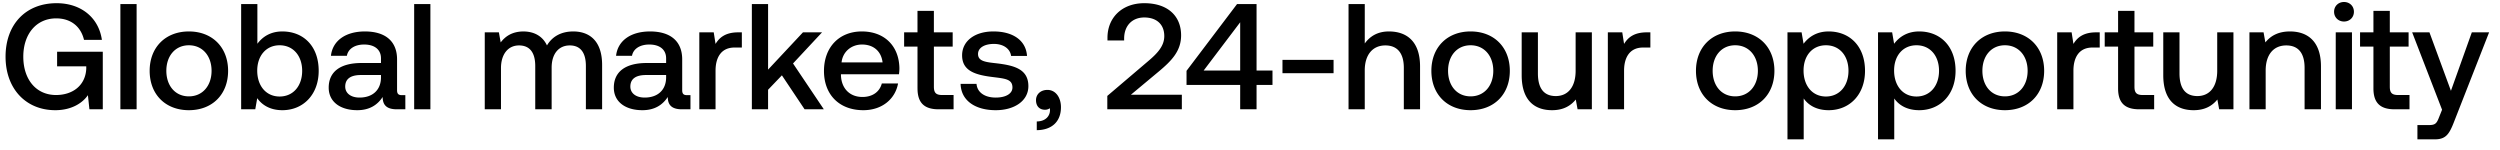 <svg width="183" height="11" viewBox="0 0 183 11" fill="none" xmlns="http://www.w3.org/2000/svg"><path d="M4.048 8.066c1.221 0 2.013-.55 2.387-1.1L6.545 8h.979V3.787H4.18v1.067h2.134v.187c-.066 1.243-1.023 1.914-2.211 1.914-1.474 0-2.398-1.155-2.398-2.805 0-1.65.946-2.805 2.409-2.805 1.067 0 1.804.594 2.035 1.573h1.309C7.227 1.29 5.929.234 4.147.234 1.859.234.407 1.807.407 4.15s1.485 3.916 3.641 3.916zM8.812 8H10V.3H8.812V8zm5.014.066c1.716 0 2.871-1.155 2.871-2.882 0-1.716-1.155-2.882-2.87-2.882-1.717 0-2.872 1.166-2.872 2.882 0 1.727 1.155 2.882 2.871 2.882zm0-1.012c-1 0-1.65-.781-1.65-1.87s.65-1.87 1.65-1.87c1.001 0 1.661.781 1.661 1.87s-.66 1.87-1.66 1.87zm6.84-4.752c-.869 0-1.452.396-1.826.902V.3h-1.188V8h1.034l.143-.814c.352.506.957.88 1.837.88 1.54 0 2.662-1.155 2.662-2.882 0-1.815-1.122-2.882-2.662-2.882zm-.198 4.763c-.99 0-1.639-.781-1.639-1.892 0-1.089.65-1.859 1.64-1.859.99 0 1.65.77 1.65 1.87 0 1.111-.66 1.881-1.65 1.881zm8.96-.099c-.242 0-.363-.077-.363-.363V4.348c0-1.331-.858-2.046-2.354-2.046-1.419 0-2.365.682-2.486 1.782h1.166c.088-.495.561-.825 1.265-.825.781 0 1.232.385 1.232 1.012v.341H26.47c-1.573 0-2.409.649-2.409 1.804 0 1.045.858 1.65 2.09 1.65.913 0 1.485-.396 1.86-.968 0 .561.263.902 1.033.902h.627V6.966h-.242zm-1.54-1.276c-.01.869-.583 1.452-1.573 1.452-.649 0-1.045-.33-1.045-.803 0-.572.407-.847 1.144-.847h1.474v.198zM30.318 8h1.187V.3h-1.188V8zm11.645-5.698c-.924 0-1.562.407-1.925 1.023-.34-.726-1-1.023-1.738-1.023-.847.011-1.33.385-1.65.803l-.132-.737h-1.034V8h1.188V4.986c0-1.001.506-1.661 1.32-1.661.781 0 1.188.517 1.188 1.507V8h1.2V4.953c0-1.012.516-1.628 1.33-1.628.77 0 1.177.517 1.177 1.507V8h1.188V4.755c0-1.782-.946-2.453-2.112-2.453zM50.3 6.966c-.242 0-.363-.077-.363-.363V4.348c0-1.331-.858-2.046-2.354-2.046-1.419 0-2.365.682-2.486 1.782h1.166c.088-.495.561-.825 1.265-.825.781 0 1.232.385 1.232 1.012v.341h-1.419c-1.573 0-2.409.649-2.409 1.804 0 1.045.858 1.65 2.09 1.65.913 0 1.485-.396 1.86-.968 0 .561.263.902 1.033.902h.627V6.966H50.3zM48.76 5.69c-.01.869-.583 1.452-1.573 1.452-.649 0-1.045-.33-1.045-.803 0-.572.407-.847 1.144-.847h1.474v.198zm5.278-3.322c-.924 0-1.375.374-1.66.847l-.133-.847H51.19V8h1.188V5.173c0-.869.341-1.694 1.397-1.694h.528V2.368h-.264zM55.035 8h1.188V6.57l1.012-1.056L58.896 8h1.408L58.05 4.645l2.123-2.277h-1.397l-2.552 2.728V.3h-1.188V8zm8.162.066c1.397 0 2.343-.847 2.541-1.958H64.55c-.165.627-.693.99-1.419.99-.935 0-1.54-.627-1.573-1.584v-.077h4.246c.022-.154.033-.308.033-.451-.033-1.65-1.122-2.684-2.75-2.684-1.66 0-2.772 1.155-2.772 2.893 0 1.727 1.111 2.871 2.882 2.871zm-1.595-3.498c.088-.803.737-1.309 1.496-1.309.825 0 1.408.473 1.507 1.309h-3.003zm5.56 1.903c0 1.023.462 1.529 1.54 1.529h1.1V6.955h-.836c-.451 0-.605-.165-.605-.605V3.413h1.375V2.368H68.36V.795h-1.2v1.573h-.978v1.045h.979v3.058zm3.154-.33c.033 1.221 1.067 1.925 2.574 1.925 1.364 0 2.387-.682 2.387-1.76 0-1.254-1.045-1.518-2.332-1.672-.814-.088-1.353-.154-1.353-.682 0-.451.462-.737 1.166-.737s1.188.363 1.254.88h1.166c-.077-1.155-1.056-1.793-2.442-1.793-1.353-.011-2.31.682-2.31 1.749 0 1.166 1.012 1.441 2.299 1.595.869.11 1.386.154 1.386.759 0 .451-.484.737-1.221.737-.858 0-1.364-.418-1.408-1.001h-1.166zm6.356.44c-.506 0-.836.33-.836.748 0 .473.286.704.65.704a.591.591 0 00.362-.11.627.627 0 01.011.143c0 .385-.275.814-.968.825v.638c1.09-.011 1.771-.616 1.771-1.683 0-.704-.385-1.265-.99-1.265zM81.055 8h5.456V6.933h-3.728l2.046-1.705c.934-.781 1.628-1.496 1.628-2.64 0-1.408-.968-2.354-2.695-2.354-1.64 0-2.695 1.067-2.695 2.53v.198h1.22V2.83c0-.957.594-1.551 1.474-1.551s1.464.484 1.464 1.364c0 .737-.517 1.276-1.21 1.859l-2.96 2.519V8zm5.799-1.782h3.927V8h1.199V6.218h1.166V5.162H91.98V.3h-1.43l-3.696 4.884v1.034zm3.927-4.587v3.531h-2.673l2.673-3.531zm6.836 3.729v-.979h-3.74v.979h3.74zm4.055-3.058c-.88 0-1.419.396-1.771.88V.3h-1.188V8H99.9V5.151c0-1.133.572-1.826 1.507-1.826.88 0 1.353.572 1.353 1.639V8h1.188V4.865c0-1.881-1.023-2.563-2.277-2.563zm5.976 5.764c1.716 0 2.871-1.155 2.871-2.882 0-1.716-1.155-2.882-2.871-2.882s-2.871 1.166-2.871 2.882c0 1.727 1.155 2.882 2.871 2.882zm0-1.012c-1.001 0-1.65-.781-1.65-1.87s.649-1.87 1.65-1.87 1.661.781 1.661 1.87-.66 1.87-1.661 1.87zm7.688-1.87c0 1.166-.55 1.848-1.452 1.848-.869 0-1.309-.561-1.309-1.661V2.368h-1.188v3.135c0 1.925 1.023 2.563 2.222 2.563.869 0 1.386-.352 1.738-.781l.132.715h1.045V2.368h-1.188v2.816zm5.207-2.816c-.924 0-1.375.374-1.661.847l-.132-.847h-1.056V8h1.188V5.173c0-.869.341-1.694 1.397-1.694h.528V2.368h-.264zm6.473 5.698c1.716 0 2.871-1.155 2.871-2.882 0-1.716-1.155-2.882-2.871-2.882s-2.871 1.166-2.871 2.882c0 1.727 1.155 2.882 2.871 2.882zm0-1.012c-1.001 0-1.65-.781-1.65-1.87s.649-1.87 1.65-1.87 1.661.781 1.661 1.87-.66 1.87-1.661 1.87zm6.841-4.752c-.88 0-1.463.407-1.837.902l-.143-.836h-1.034V10.2h1.188V7.208c.352.506.957.858 1.826.858 1.54 0 2.662-1.144 2.662-2.882 0-1.804-1.122-2.882-2.662-2.882zm-.198 4.763c-.99 0-1.639-.781-1.639-1.903 0-1.089.649-1.848 1.639-1.848s1.65.759 1.65 1.87c0 1.1-.66 1.881-1.65 1.881zm6.826-4.763c-.88 0-1.463.407-1.837.902l-.143-.836h-1.034V10.2h1.188V7.208c.352.506.957.858 1.826.858 1.54 0 2.662-1.144 2.662-2.882 0-1.804-1.122-2.882-2.662-2.882zm-.198 4.763c-.99 0-1.639-.781-1.639-1.903 0-1.089.649-1.848 1.639-1.848s1.65.759 1.65 1.87c0 1.1-.66 1.881-1.65 1.881zm6.474 1.001c1.716 0 2.871-1.155 2.871-2.882 0-1.716-1.155-2.882-2.871-2.882s-2.871 1.166-2.871 2.882c0 1.727 1.155 2.882 2.871 2.882zm0-1.012c-1.001 0-1.65-.781-1.65-1.87s.649-1.87 1.65-1.87 1.661.781 1.661 1.87-.66 1.87-1.661 1.87zm6.675-4.686c-.924 0-1.375.374-1.661.847l-.132-.847h-1.056V8h1.188V5.173c0-.869.341-1.694 1.397-1.694h.528V2.368h-.264zm1.608 4.103c0 1.023.462 1.529 1.54 1.529h1.1V6.955h-.836c-.451 0-.605-.165-.605-.605V3.413h1.375V2.368h-1.375V.795h-1.199v1.573h-.979v1.045h.979v3.058zm7.256-1.287c0 1.166-.55 1.848-1.452 1.848-.869 0-1.309-.561-1.309-1.661V2.368h-1.188v3.135c0 1.925 1.023 2.563 2.222 2.563.869 0 1.386-.352 1.738-.781l.132.715h1.045V2.368H162.3v2.816zm5.329-2.882c-.913 0-1.452.363-1.804.803l-.132-.737h-1.034V8h1.188V5.162c0-1.144.561-1.837 1.507-1.837.891 0 1.342.572 1.342 1.639V8h1.199V4.865c0-1.881-1.023-2.563-2.266-2.563zm3.952-.726c.407 0 .726-.297.726-.715s-.319-.715-.726-.715-.726.297-.726.715.319.715.726.715zM170.976 8h1.188V2.368h-1.188V8zm2.759-1.529c0 1.023.462 1.529 1.54 1.529h1.1V6.955h-.836c-.451 0-.605-.165-.605-.605V3.413h1.375V2.368h-1.375V.795h-1.199v1.573h-.979v1.045h.979v3.058zm5.024 1.562l-.22.55c-.176.462-.286.572-.748.572h-.836V10.2h1.276c.825 0 1.067-.407 1.419-1.32l2.552-6.512h-1.265l-1.529 4.279-1.573-4.279h-1.265l2.189 5.665z" fill="#000"/></svg>